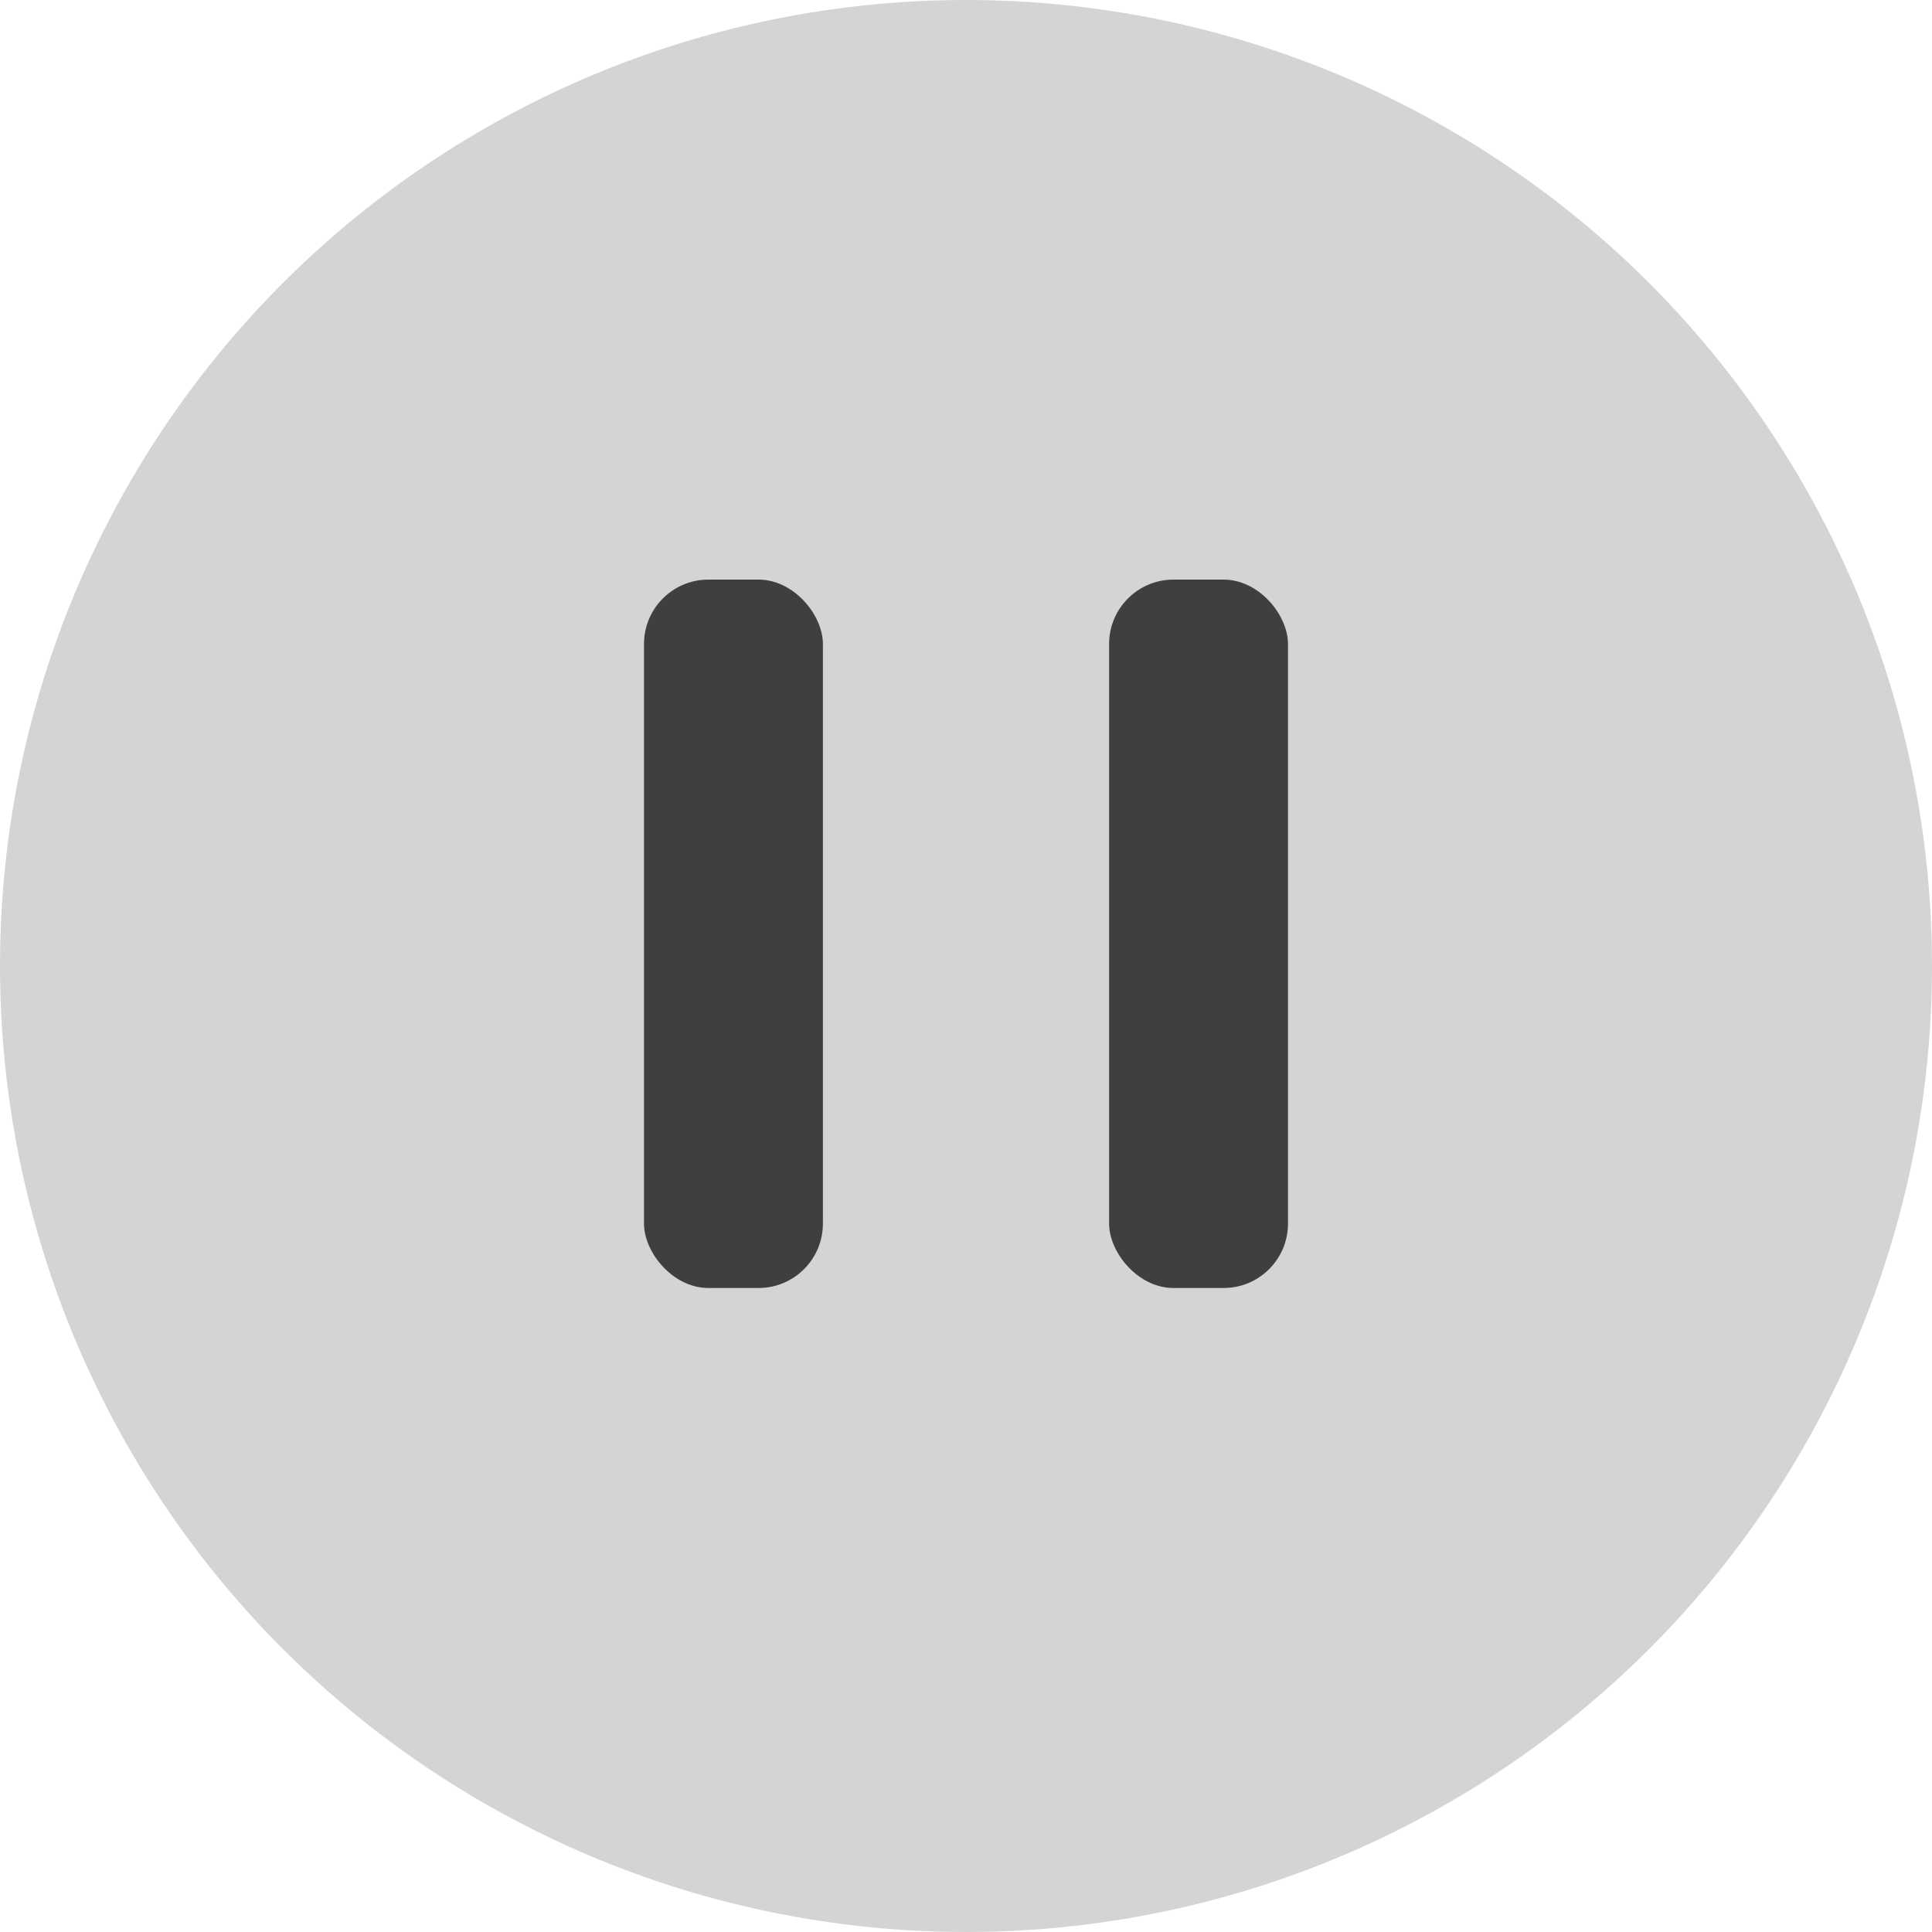 <svg width="30" height="30" viewBox="0 0 30 30" fill="none" xmlns="http://www.w3.org/2000/svg">
<circle cx="15" cy="15" r="15" fill="#D4D4D4"/>
<rect x="10" y="9" width="2.778" height="11" rx="1" fill="#3F3F3F"/>
<rect x="17.222" y="9" width="2.778" height="11" rx="1" fill="#3F3F3F"/>
</svg>
